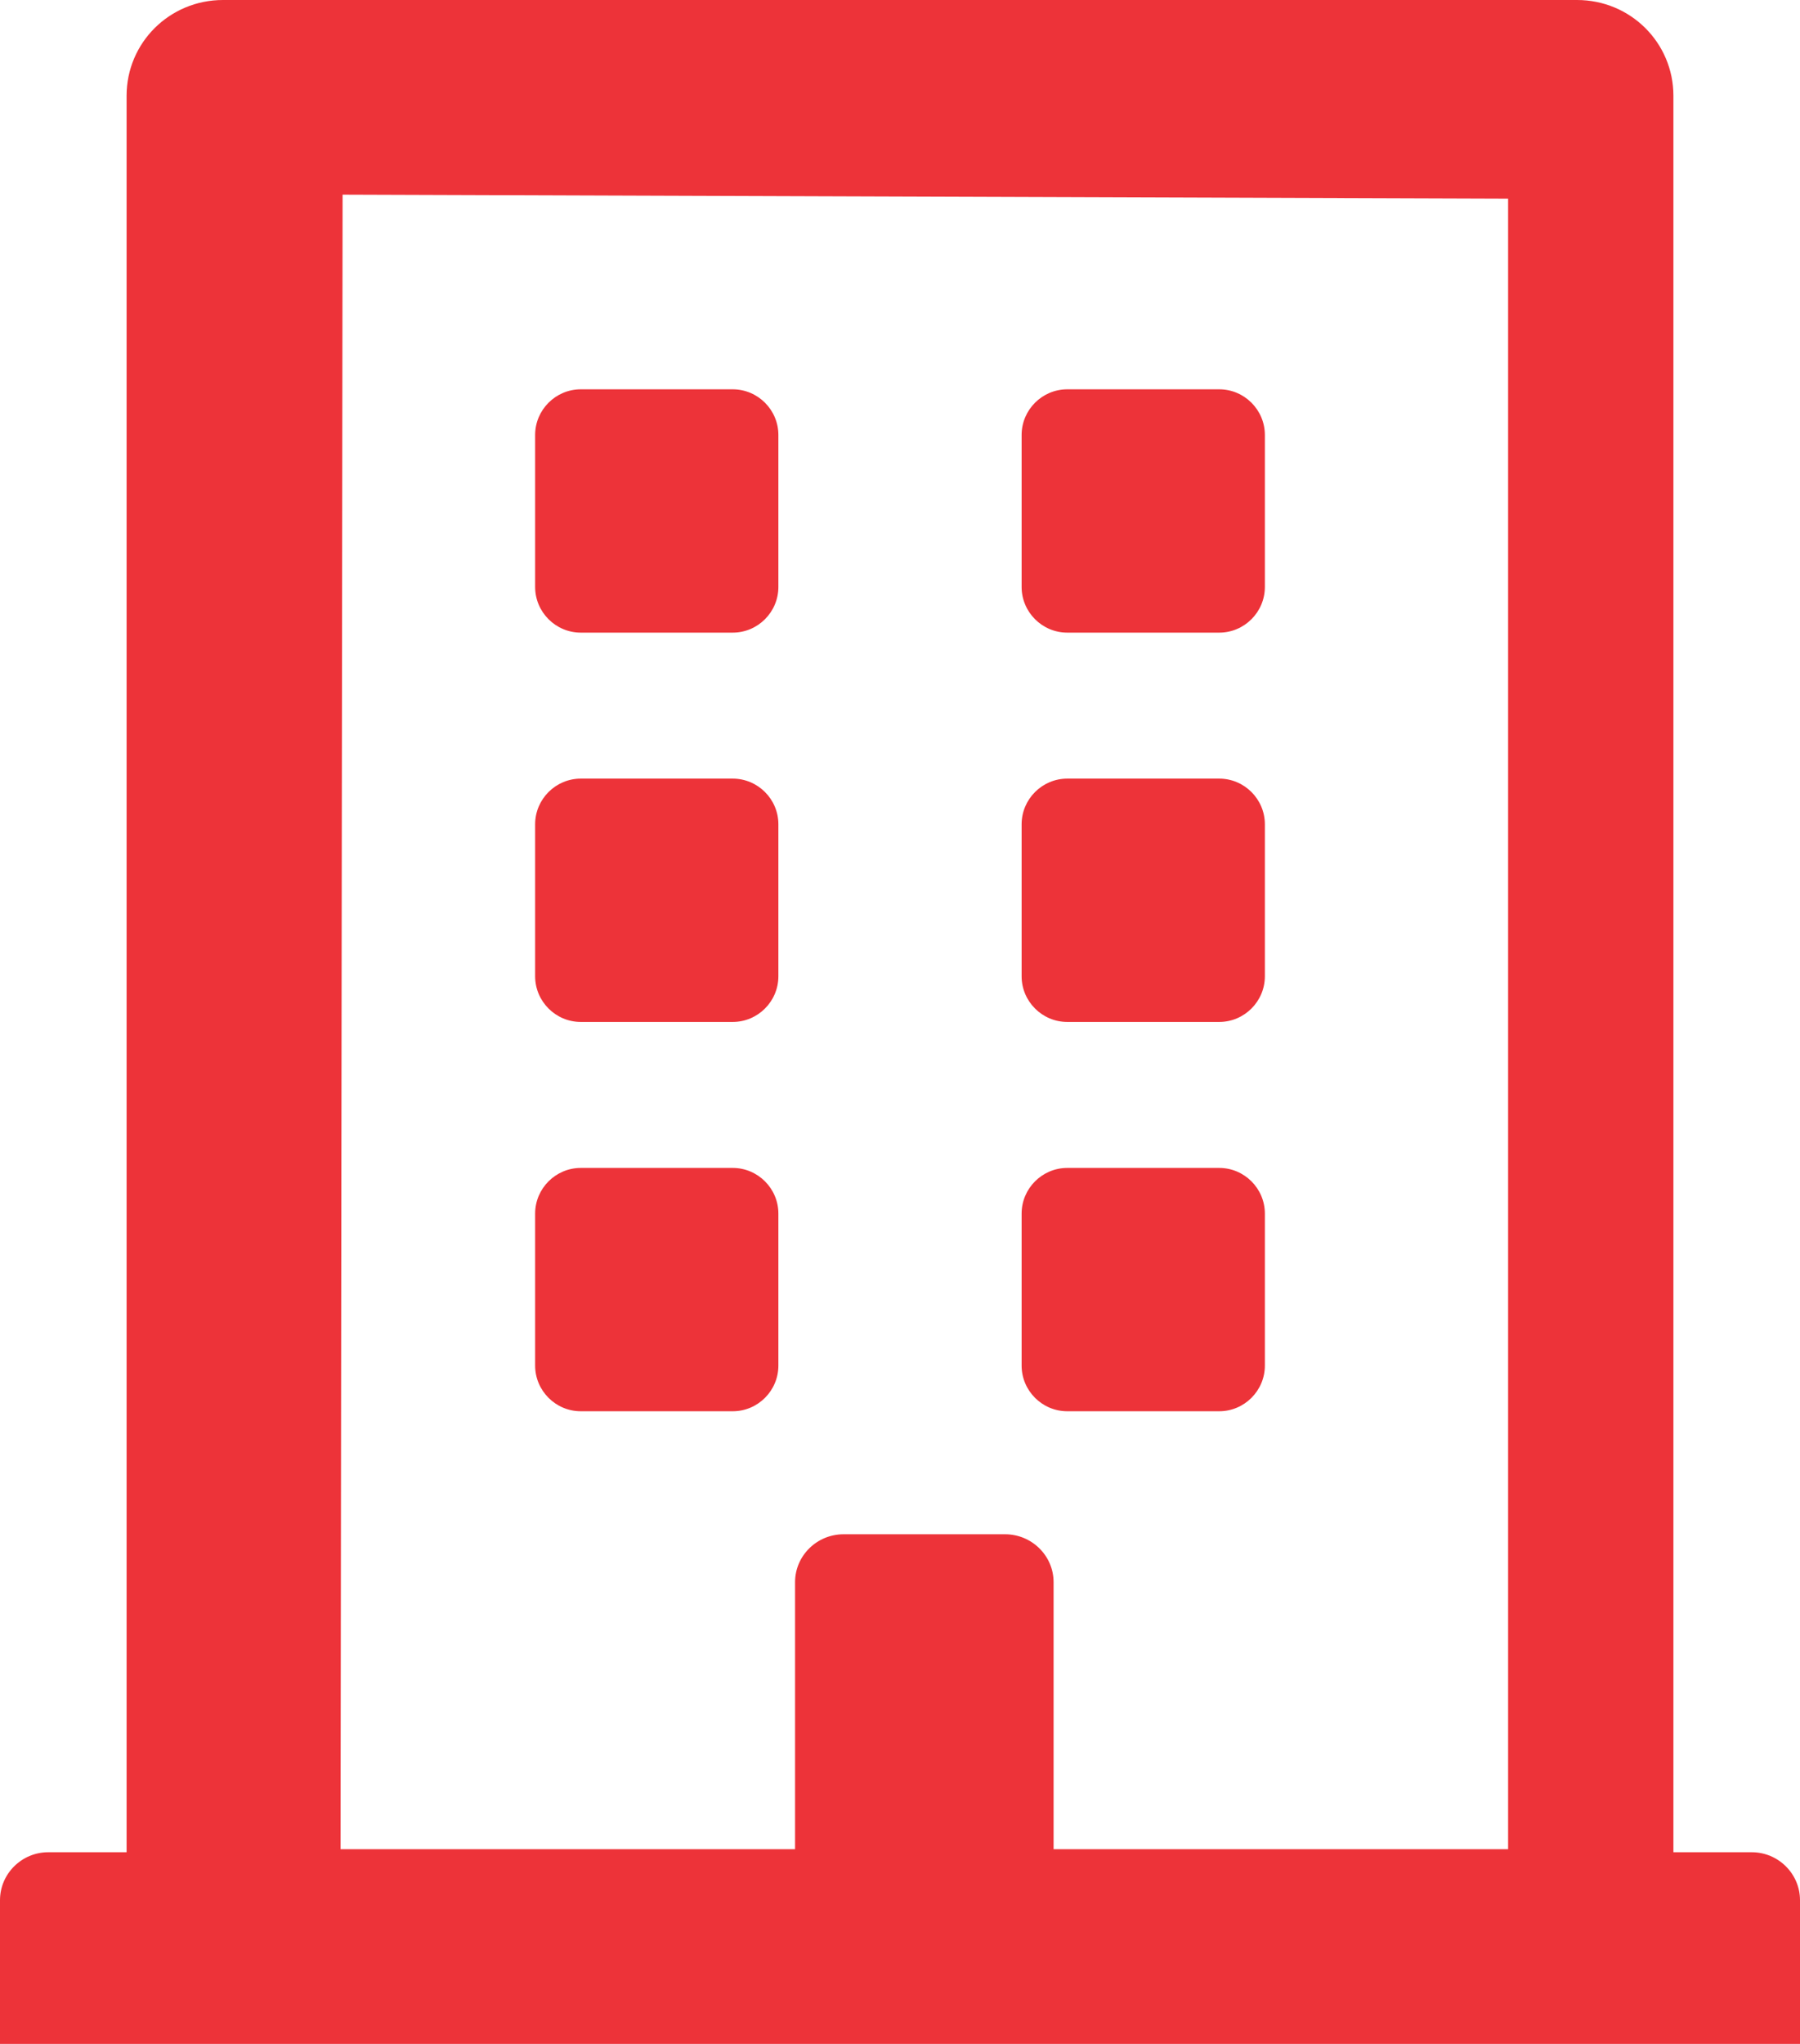 <?xml version="1.0" encoding="UTF-8"?>
<svg width="37px" height="42px" viewBox="0 0 37 42" version="1.1" xmlns="http://www.w3.org/2000/svg" xmlns:xlink="http://www.w3.org/1999/xlink">
    <title>Fill 1</title>
    <g id="Page-1" stroke="none" stroke-width="1" fill="none" fill-rule="evenodd">
        <g id="About-Red-Rose-Drylining" transform="translate(-887, -702)" fill="#ED3339">
            <g id="Group-14" transform="translate(226, 681)">
                <path d="M668,59 L677.343,59 L677.343,53.511 C677.343,52.97 677.791,52.528 678.339,52.528 L681.661,52.528 C682.209,52.528 682.657,52.97 682.657,53.511 L682.657,59 L692,59 L692,25.082 L668.042,25 L668,59 Z M698,60.047 L698,63 L661,63 L661,60.047 C661,59.505 661.446,59.062 661.991,59.062 L663.602,59.062 L663.602,22.969 C663.602,21.878 664.485,21 665.584,21 L693.416,21 C694.515,21 695.398,21.878 695.398,22.969 L695.398,59.062 L697.009,59.062 C697.554,59.062 698,59.505 698,60.047 L698,60.047 Z M682.938,50 L686.062,50 C686.578,50 687,49.578 687,49.062 L687,45.938 C687,45.422 686.578,45 686.062,45 L682.938,45 C682.422,45 682,45.422 682,45.938 L682,49.062 C682,49.578 682.422,50 682.938,50 L682.938,50 Z M677,49.062 L677,45.938 C677,45.422 676.578,45 676.062,45 L672.938,45 C672.422,45 672,45.422 672,45.938 L672,49.062 C672,49.578 672.422,50 672.938,50 L676.062,50 C676.578,50 677,49.578 677,49.062 L677,49.062 Z M682.938,42 L686.062,42 C686.578,42 687,41.578 687,41.062 L687,37.938 C687,37.422 686.578,37 686.062,37 L682.938,37 C682.422,37 682,37.422 682,37.938 L682,41.062 C682,41.578 682.422,42 682.938,42 L682.938,42 Z M672.938,42 L676.062,42 C676.578,42 677,41.578 677,41.062 L677,37.938 C677,37.422 676.578,37 676.062,37 L672.938,37 C672.422,37 672,37.422 672,37.938 L672,41.062 C672,41.578 672.422,42 672.938,42 L672.938,42 Z M682.938,34 L686.062,34 C686.578,34 687,33.578 687,33.062 L687,29.938 C687,29.422 686.578,29 686.062,29 L682.938,29 C682.422,29 682,29.422 682,29.938 L682,33.062 C682,33.578 682.422,34 682.938,34 L682.938,34 Z M672,33.062 L672,29.938 C672,29.422 672.422,29 672.938,29 L676.062,29 C676.578,29 677,29.422 677,29.938 L677,33.062 C677,33.578 676.578,34 676.062,34 L672.938,34 C672.422,34 672,33.578 672,33.062 L672,33.062 Z" id="Fill-1"></path>
            </g>
        </g>
    </g>
</svg>
